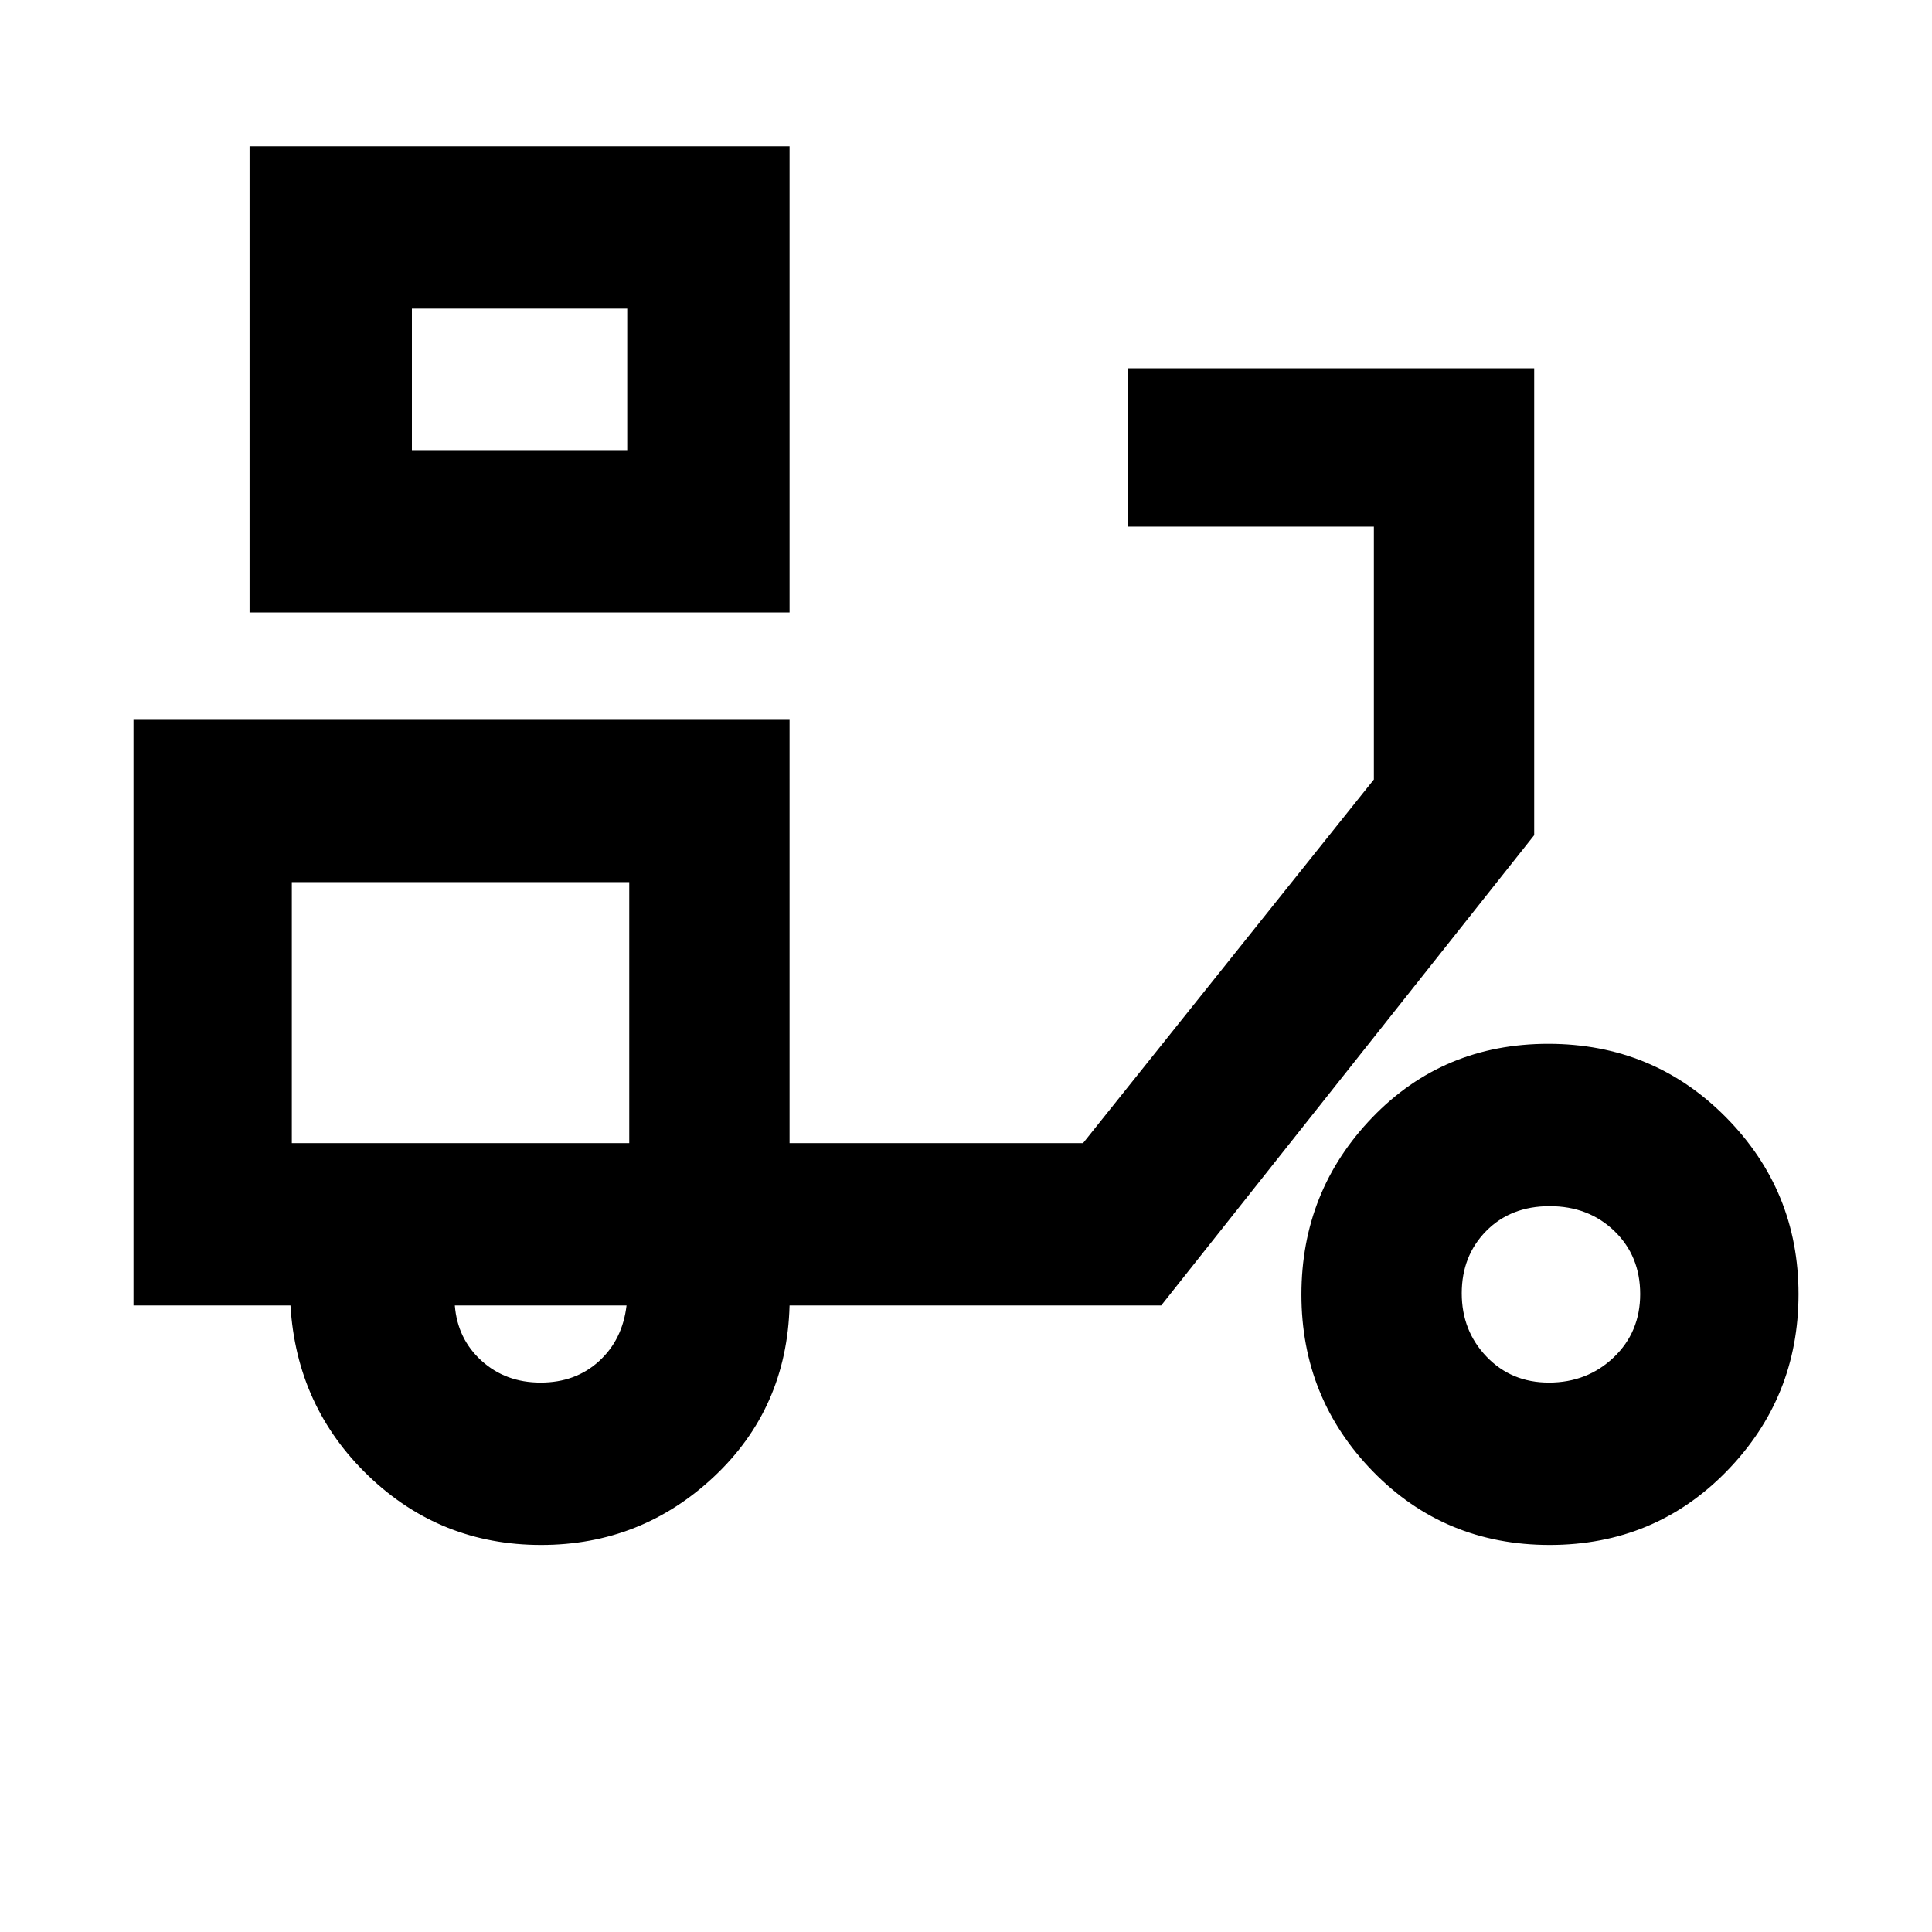 <svg xmlns="http://www.w3.org/2000/svg" height="40" viewBox="0 -960 960 960" width="40"><path d="M124-655.67v-231.66h268.33v231.66H124Zm80.67-80.66h107v-70.34h-107v70.34Zm107 0v-70.34 70.34Zm-42.77 544q-50.07 0-85.82-34.34-35.75-34.33-38.75-84.66h-78v-291h326V-392h145.84l144.5-180.67v-125.66H560.33V-777h202v232L577-311.33H392.33q-1.33 51-37.48 85-36.16 34-85.95 34ZM312.67-392Zm-44.05 119q17.38 0 29.05-10.65 11.66-10.64 13.66-27.68H226q1.33 16.66 13.29 27.5Q251.25-273 268.62-273Zm501.4 80.67q-52.19 0-87.77-36.47-35.58-36.46-35.58-87.92 0-51.45 35.23-88.03t87.41-36.58q52.19 0 88.27 36.46 36.09 36.47 36.09 87.92t-35.73 88.03q-35.73 36.59-87.92 36.59Zm-.39-80.67q19.06 0 32.22-12.53Q815-298.07 815-317t-12.82-31.3q-12.81-12.37-32.16-12.37-19.35 0-31.52 12.33-12.17 12.34-12.17 30.97 0 18.64 12.33 31.5Q751-273 769.63-273ZM145-392h167.67v-129.67H145V-392Z"/></svg>